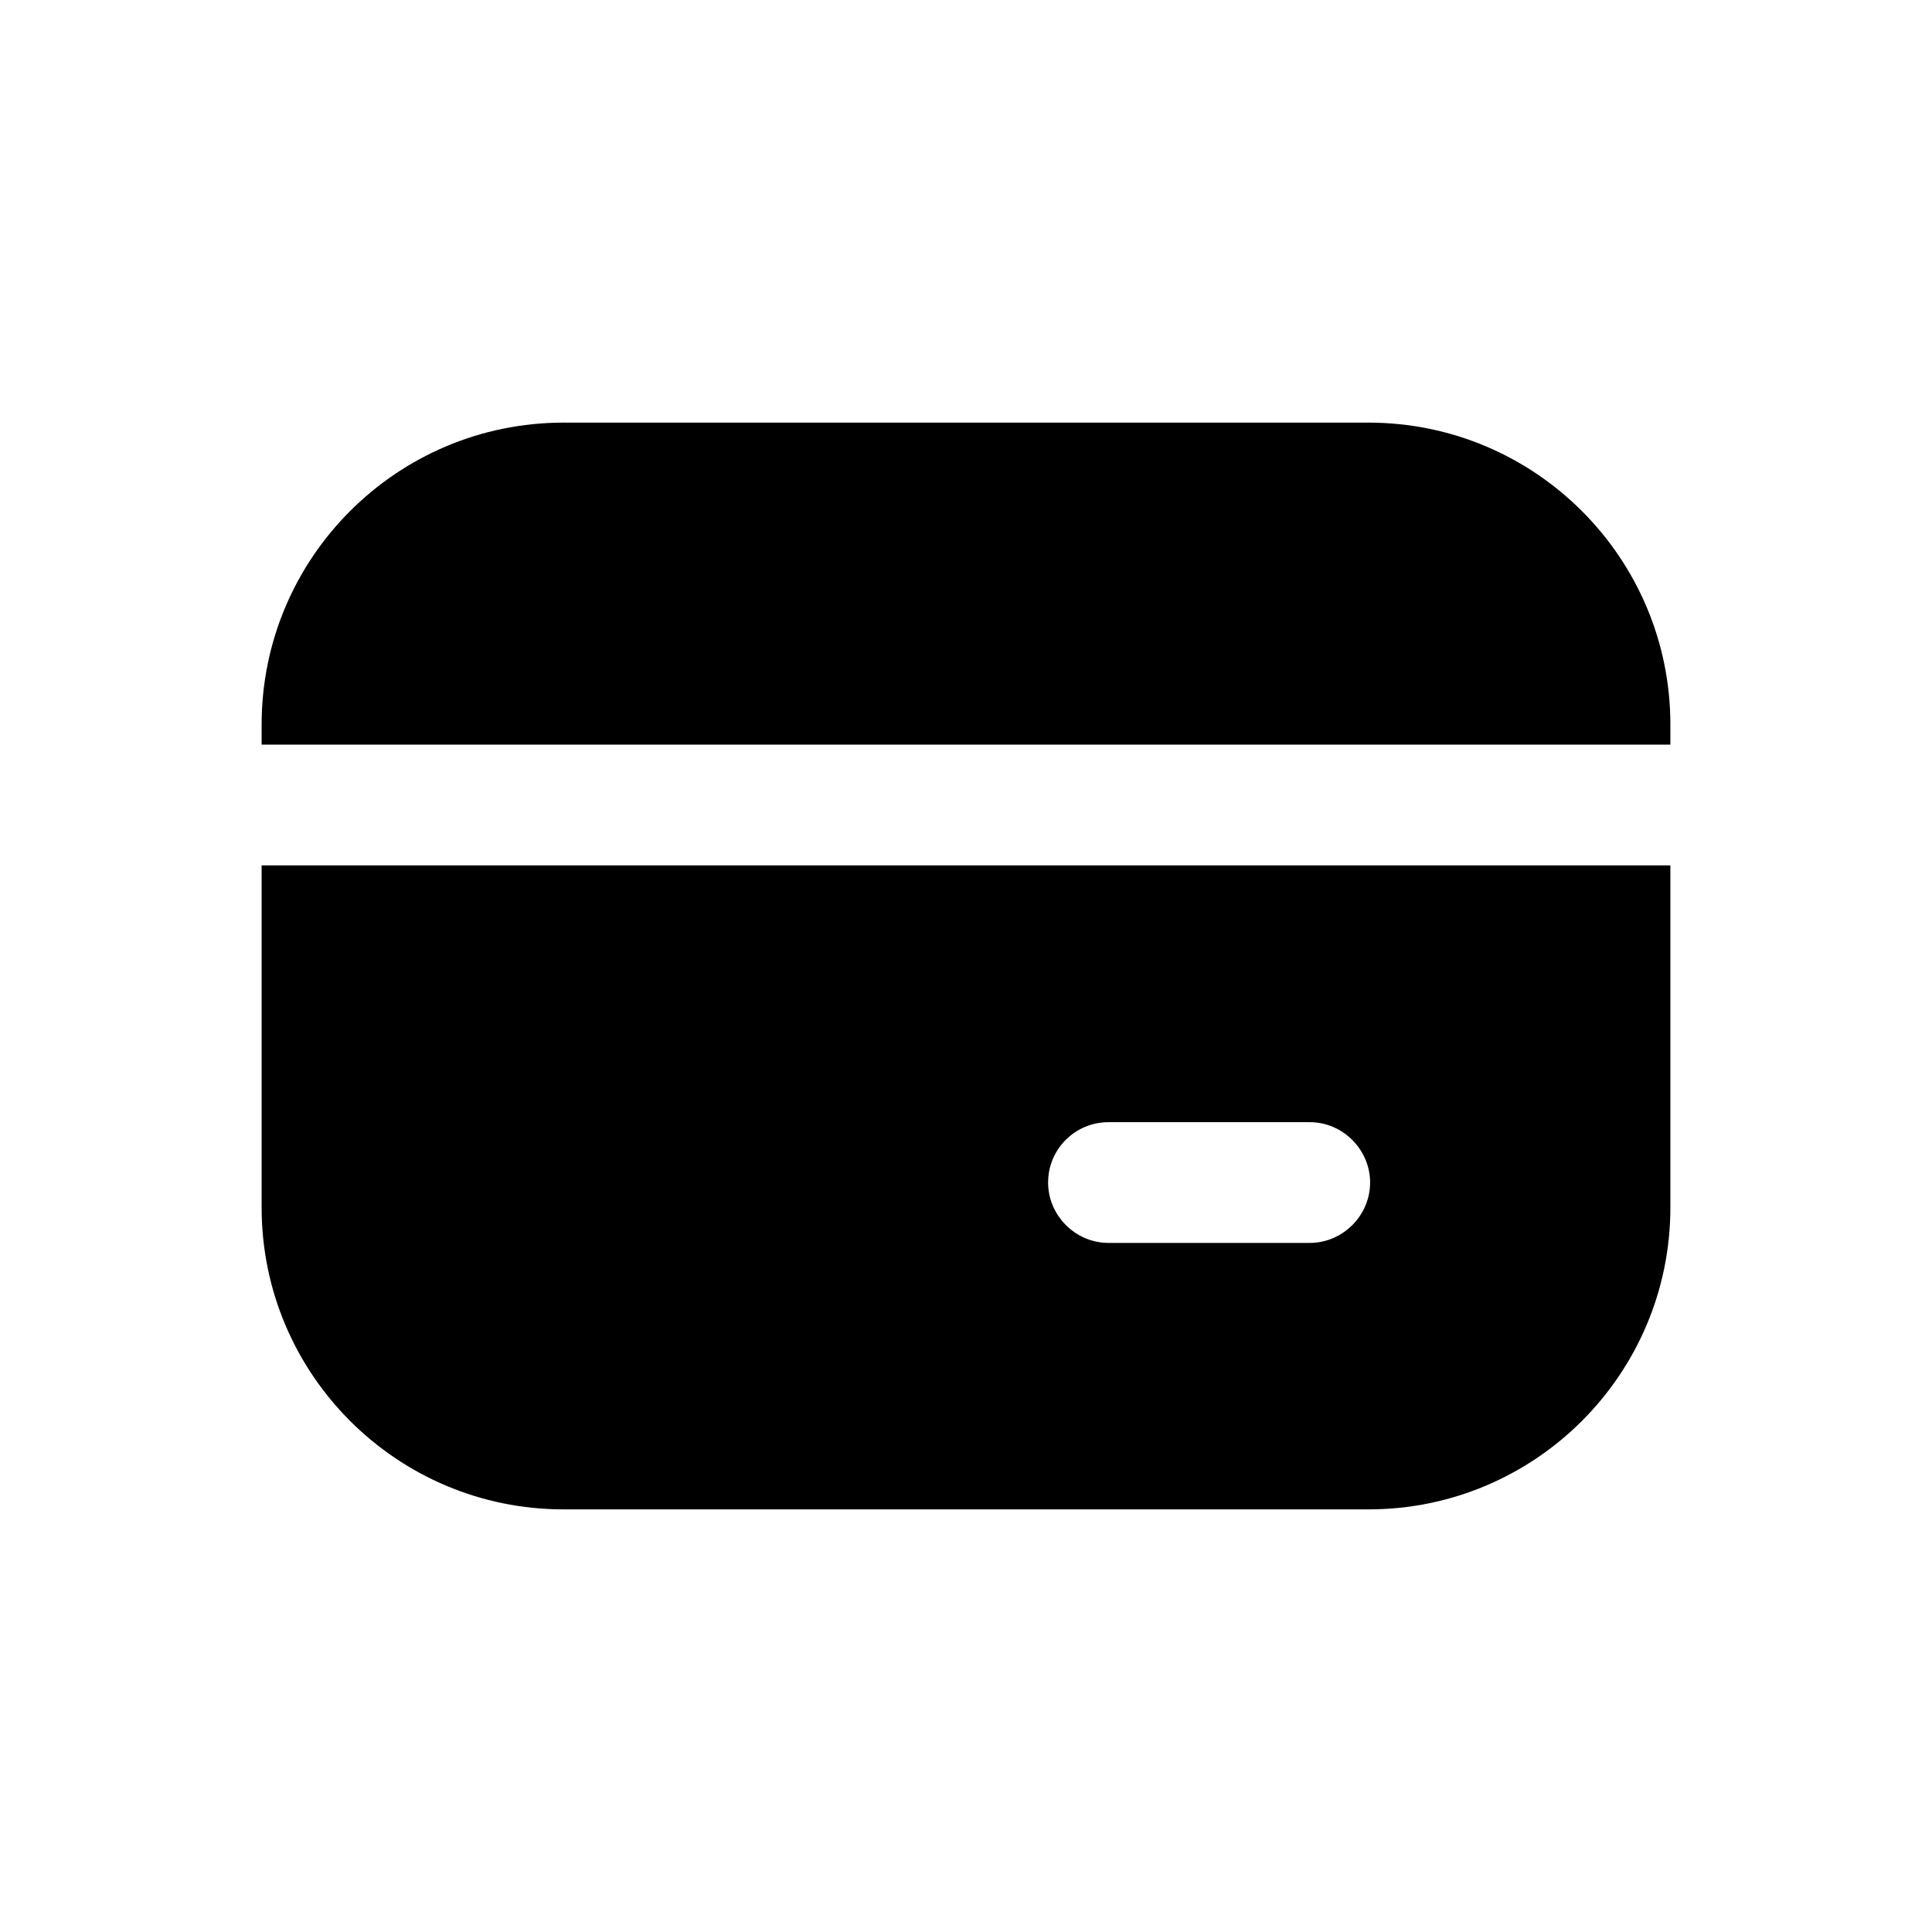 <svg width="24" height="24" viewBox="0 0 24 24" fill="none" xmlns="http://www.w3.org/2000/svg">
<path d="M20.75 9V9.25H3.25V9C3.25 6.93 4.93 5.25 7 5.25H17C19.07 5.25 20.75 6.93 20.75 9ZM3.25 10.75H20.75V15C20.75 17.07 19.07 18.75 17 18.75H7C4.93 18.75 3.25 17.07 3.25 15V10.75ZM13.02 14.69C13.02 15.1 13.36 15.44 13.77 15.44H16.27C16.68 15.44 17.02 15.1 17.02 14.69C17.02 14.28 16.68 13.94 16.27 13.94H13.77C13.36 13.94 13.02 14.27 13.02 14.69Z" fill="black"/>
</svg>
